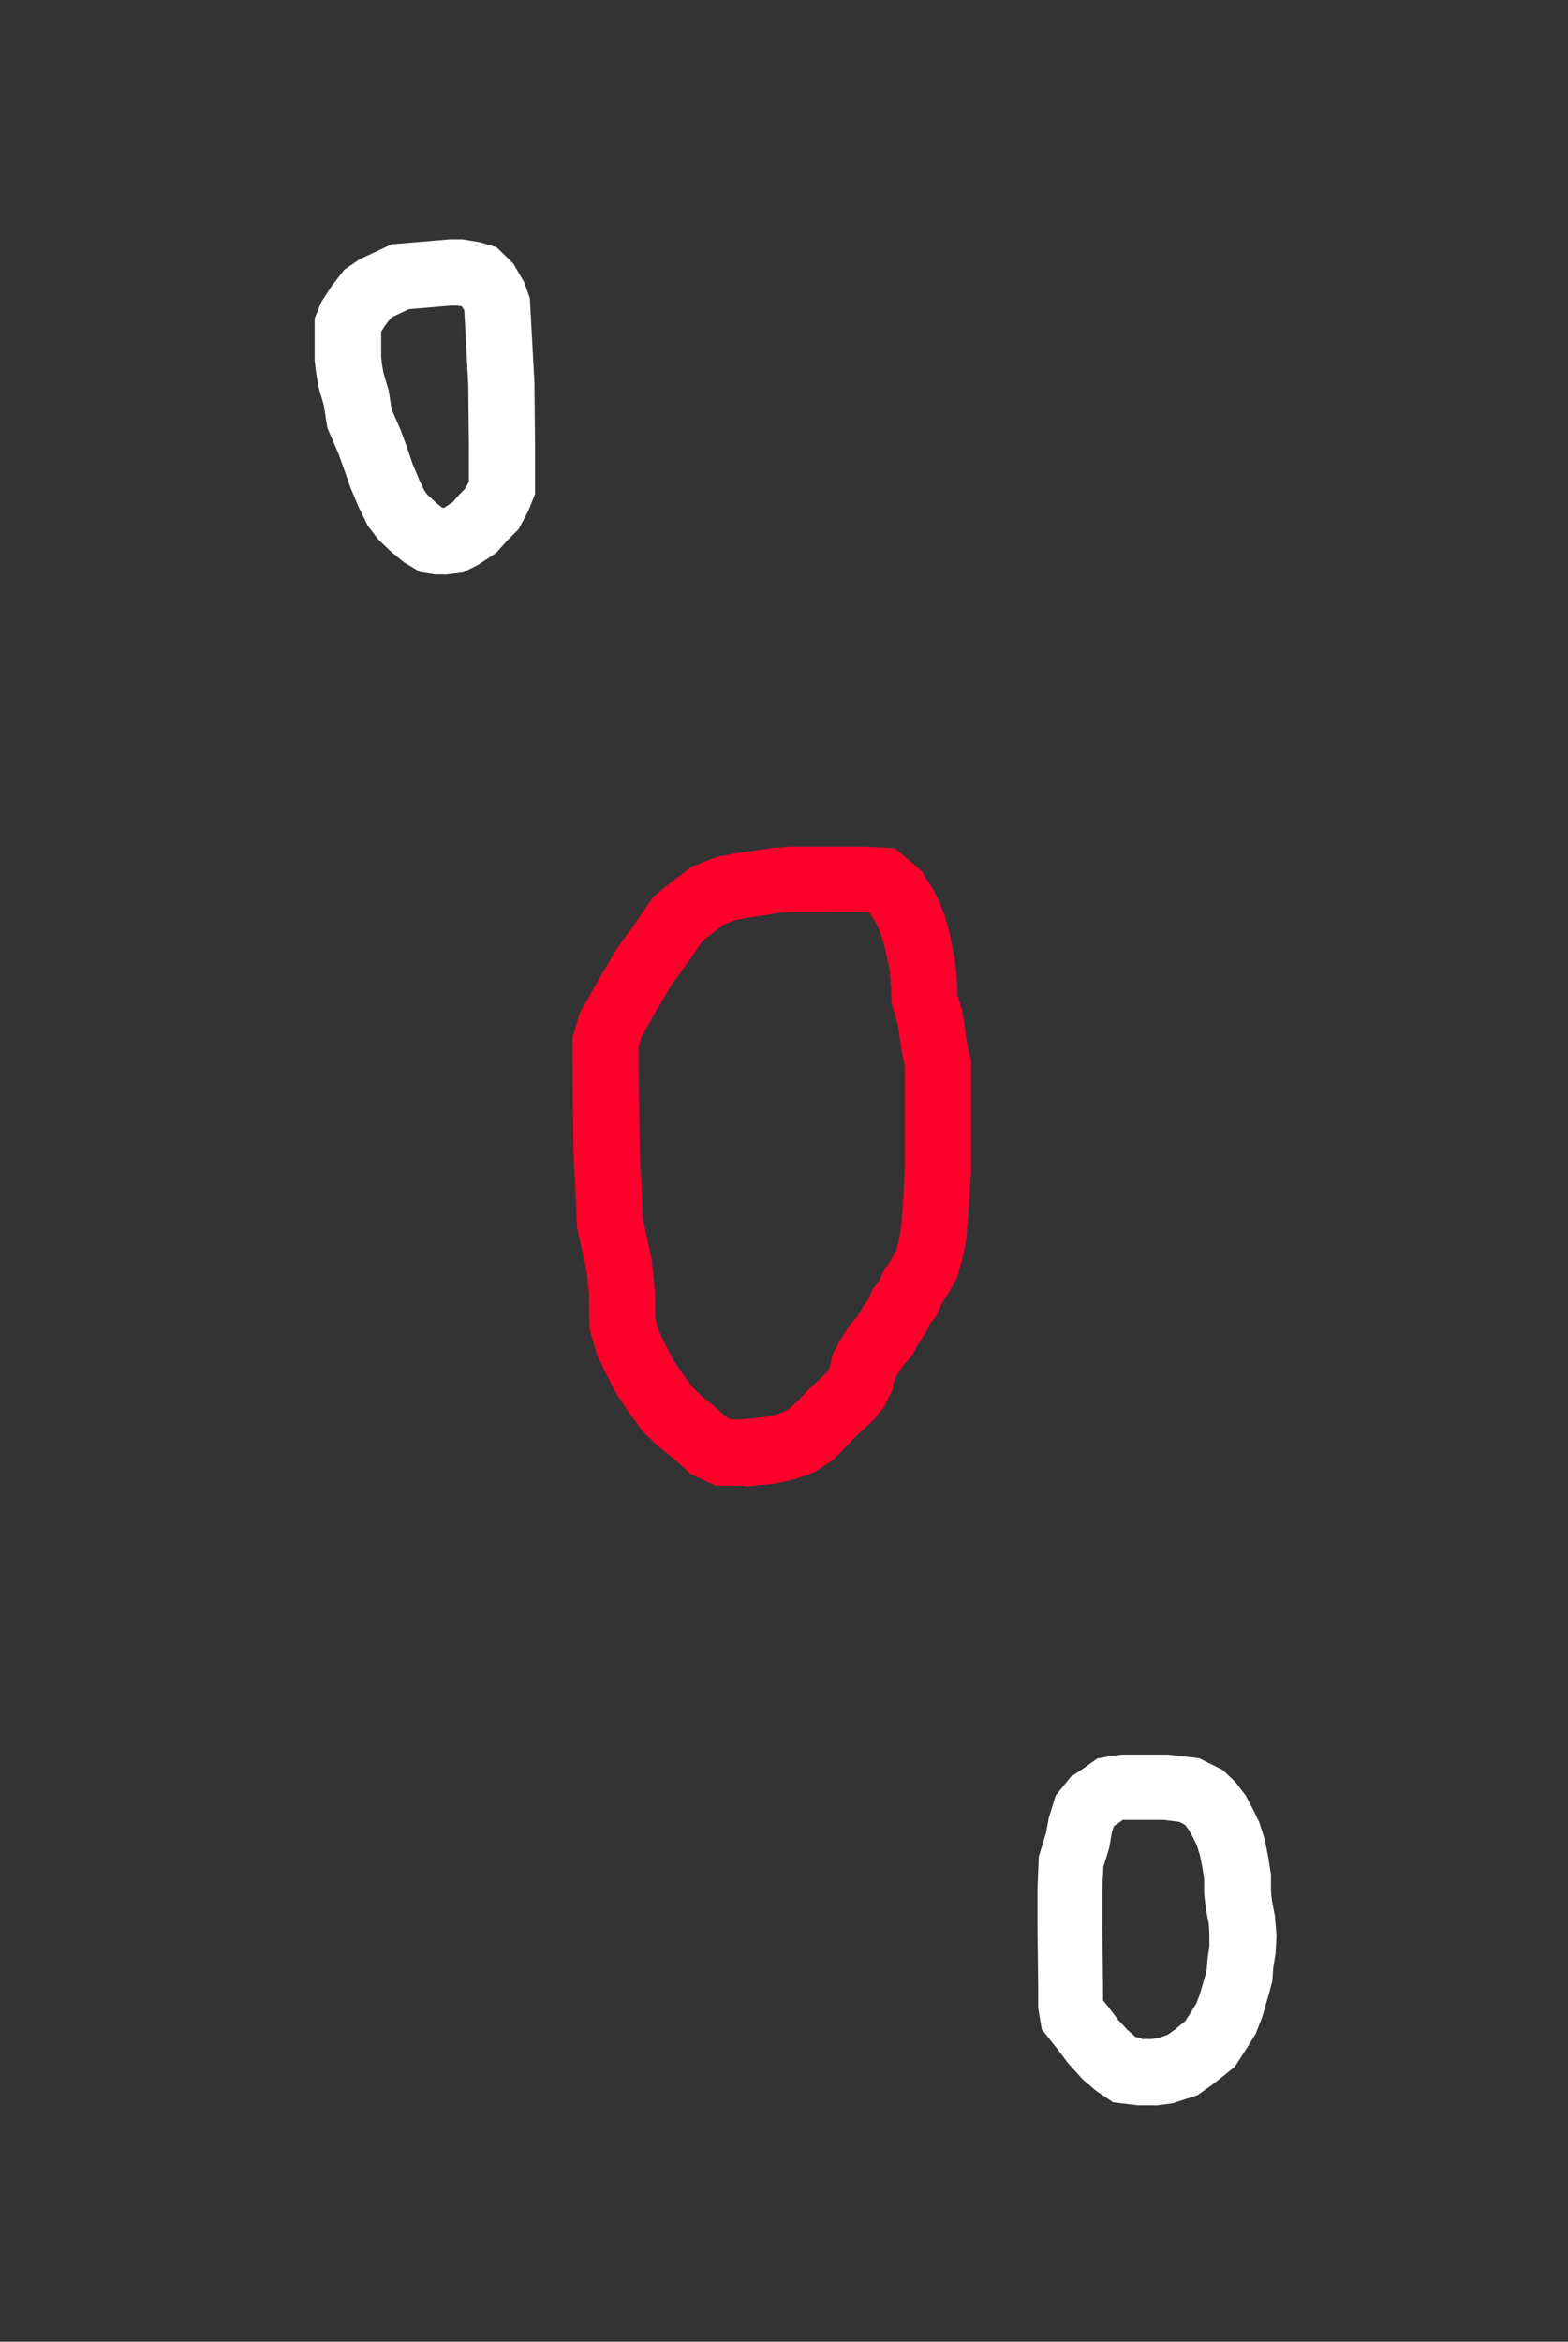 <?xml version="1.0" encoding="UTF-8"?>
<svg id="Card" xmlns="http://www.w3.org/2000/svg" version="1.1" viewBox="0 0 480.9 718">
  <rect x="0" y="0" width="480.9" height="718" fill="#333333" stroke="none"/>
  <defs>
    <style>
      .white {
        fill: #fff;
      }

      .white,
      .color {
        stroke-width: 0px;
      }

      .color {
        fill: #ff002c;
      }
    </style>
  </defs>
  <path id="l0" class="white"
    d="M354.3,645.5h-5.3l-7.6-.9-5.2-3.5-4.2-3.6-4.5-5-3-4-5-6.3-1.1-6.6v-5.9l-.2-18.6v-12.2l.4-9.7,2.2-7.2.9-4.8,2.1-6.7,4.6-5.7,4.2-2.8,3.9-2.8,5-.9,2.6-.3h14.2l9.5,1.1,7.2,3.6,3.9,3.7,3.2,4.2,2.2,4.2,1.9,3.9,1.7,5.3,1,5.1.9,5.6v5.1l.3,2.9.9,4.7.5,6.1-.3,5.6-.7,4.2-.3,4.2-1.1,4.1-2,6.9-2,5.1-3.1,5-3.3,5.1-6.5,5.2-4.9,3.5-7.7,2.5-5.4.7h0ZM350.2,625.2h2.8l2.2-.3,2.9-1,2.1-1.5,3.3-2.7,1.5-2.3,1.9-3.1,1-2.6,1.7-5.8.5-2.1.3-3.6.5-3.4v-3.2c.1,0-.2-3.8-.2-3.8l-.9-4.7-.5-4.5v-4.6l-.6-3.8-.7-3.4-.9-2.9-1.2-2.5-1.2-2.2-1.1-1.5-.5-.4-1.4-.7-4.9-.6h-12.5l-.6.5-1.8,1.2-.3.3-.6,1.8-.8,4.8-1.8,5.8-.3,6.8v11.4l.2,18.6v4.1l1.9,2.4,2.8,3.7,2.8,3,2.5,2.2,1.6.2h0l.3.4h0Z" />
  <path id="u0" class="white"
    d="M136.4,176.1h-2.9l-4.6-.7-5-3-3.8-3.1-4.1-3.9-3.2-4.2-2.8-5.7-2.6-6.2-1.9-5.5-1.7-4.7-3.4-7.9-1.1-7-1.6-5.4-.8-4.8-.4-3.5v-12.9l2.1-5.1,3.2-4.9,3.8-4.9,4.7-3.2,9.8-4.6,17.8-1.5h4.1l5.3.9,5,1.5,5.1,5,3.4,5.8,1.7,4.8,1.4,25.8.2,19.4v14.9l-2.1,5.2-2.9,5.5-3.6,3.6-3.3,3.7-5.6,3.7-4.6,2.3-5.6.7h0ZM135.5,155.7h.6l.4-.2,2.3-1.5,2.1-2.4,1.7-1.7,1-1.8.2-.5v-10.9l-.2-19-1.2-22.3v-.3c-.1,0-.8-1.2-.8-1.2l-1.4-.2h-1.8l-13,1.1-4.9,2.3-.8.6-1.6,2.1-1.2,1.9v7.6l.2,2.1.5,2.9,1.6,5.4.9,5.8,2.8,6.4,1.9,5.2,1.8,5.3,2.1,5,1.5,3.1,1,1.3,2.7,2.5,1.8,1.4h-.2Z" />
  <g id="_0" data-name=" 0">
    <path id="number" class="color"
      d="M228.4,455.5h-8.9l-7.6-3.5-5.1-4.6-5.2-4.2-4.2-4-4.5-6.1-3.7-5.5-3.6-6.9-2.6-5.6-2.2-7.6-.2-11-.7-6.7-2.9-13.3-.5-11.3-.6-10.3-.3-27.9v-8.8l2.2-7.6,5.1-9,6.2-10.6,6.2-8.6,5-7.4,5.5-4.5,6.4-4.8,7.8-3,7.7-1.4,4.5-.6,4.5-.7,5.7-.4h23.1l9,.5,8.1,6.9,3.3,5.3,1.8,3.3,1.9,4.8,1.3,4.4.8,3.7,1.2,6,.7,7.9v2.7l1.5,4.7,1.4,9.4,1.3,6.1v33.6l-.7,12.2-.7,8.3-1.1,6.1-1.7,6.1-2.7,4.8-2.1,3.3-1.4,3.5-2.3,2.8-1,2.4-2.2,3.3-2.5,4.3-2.6,2.9-1.3,2-1.1,2.1-.8,3.3-2.4,5-3.1,3.9-6.2,5.8-3.2,3.4-3.7,3.6-5.3,3.4-6.1,2.2-6.1,1.3-9.3.9h0l.2-.3h0ZM223.9,435.2h3.5l7.1-.7,3.6-.8,2.7-1,1.7-1.1,2.1-2,3.4-3.6,5.3-4.9.6-.8.6-1.2.9-3.8,2.8-5.3,2.4-3.7,2.3-2.6,2-3.3,1.4-2,1.5-3.4,2-2.5.9-2.3,3-4.7,1.1-2,.8-2.8.8-4.6.5-6.8.6-11.6v-30.7l-1-4.9-1.2-8.3-1.8-5.9-.2-5-.5-5.8-1.7-7.7-.9-2.8-1-2.5-1.1-2-1.2-2-.5-.4h-2c0-.1-21.7-.1-21.7-.1l-4,.3-3.8.7-4.5.6-4.9.9-3.4,1.3-4,3-2.7,2.2-3.6,5.3-6,8.3-5.4,9.2-3.8,6.8-.7,2.6v5.9l.3,27.5.6,9.9.4,9.7,2.7,12.7.9,9.1.2,8.8,1,3.5,1.8,3.9,2.7,5.2,3,4.4,3.1,4.2,2.6,2.5,4.7,3.8,3,2.7.8.4h0l.2.2h0Z" />
  </g>
</svg>